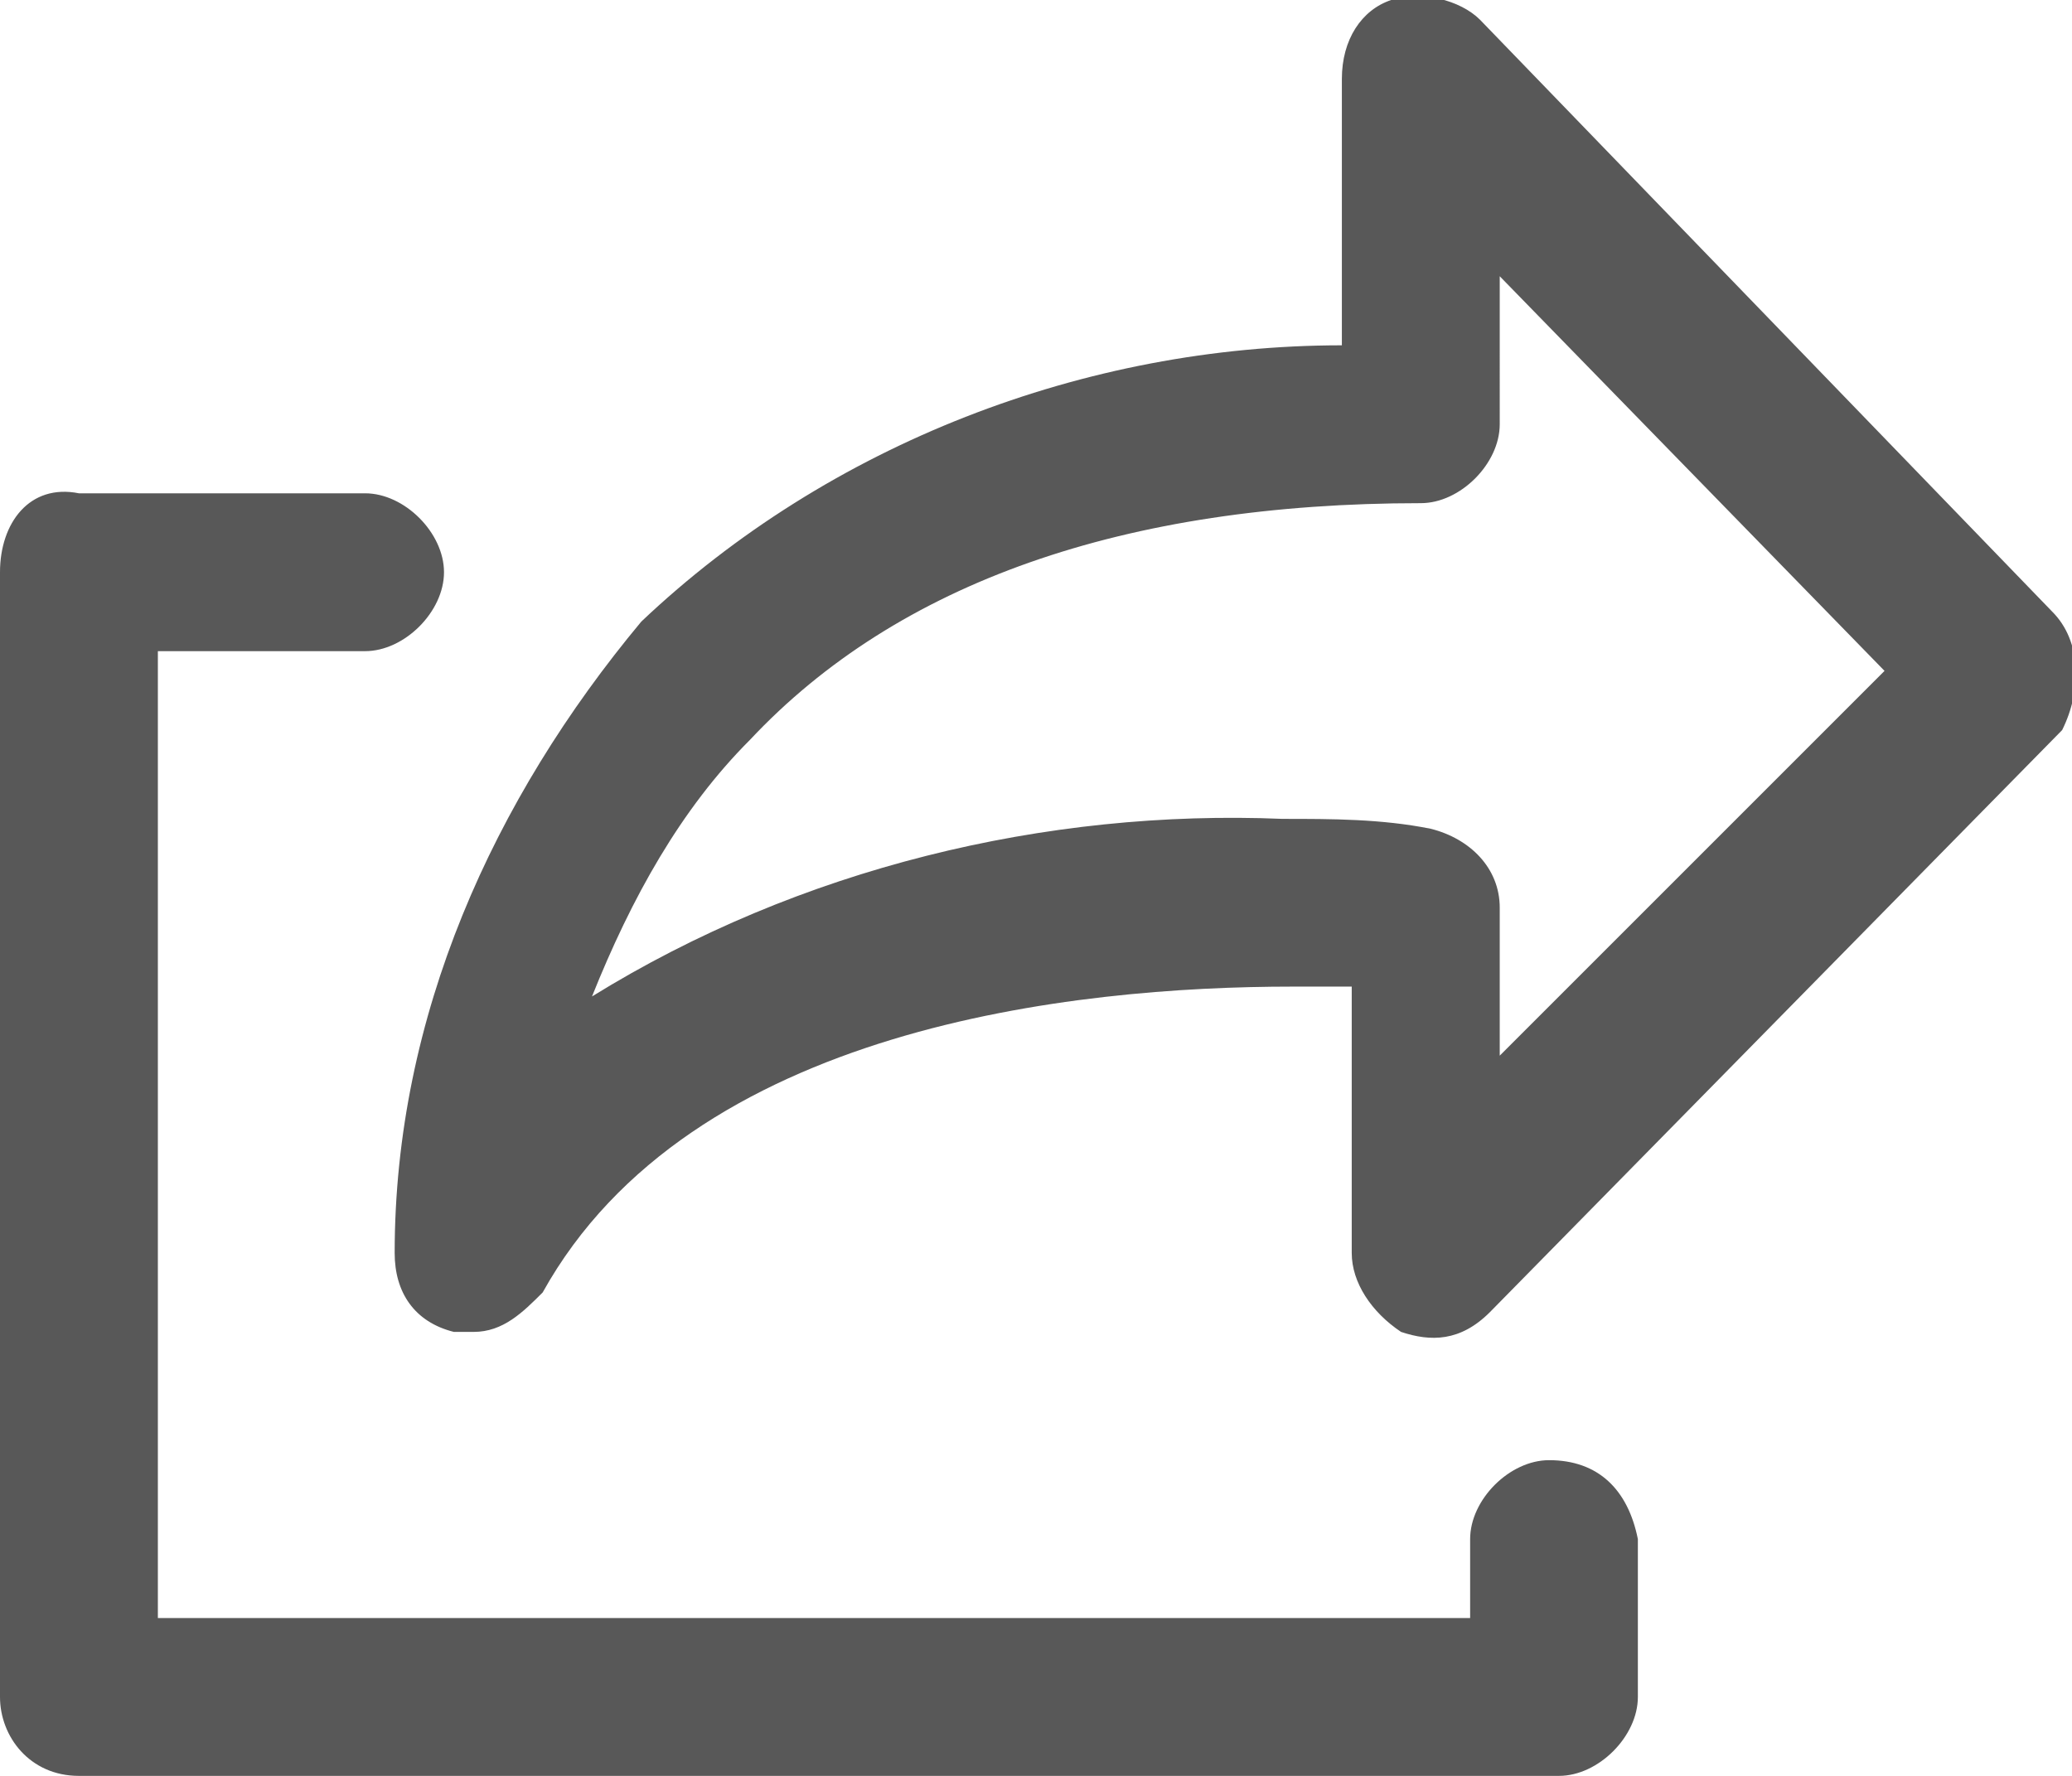 <?xml version="1.0" encoding="utf-8"?>
<!-- Generator: Adobe Illustrator 22.0.1, SVG Export Plug-In . SVG Version: 6.00 Build 0)  -->
<svg version="1.1" id="Layer_1" xmlns="http://www.w3.org/2000/svg" xmlns:xlink="http://www.w3.org/1999/xlink" x="0px" y="0px"
	 viewBox="0 0 21 18" style="enable-background:new 0 0 21 18;" xml:space="preserve">
<style type="text/css">
	.st0{fill:#585858;}
</style>
<path id="Forma_1" class="st0" d="M15.7,14.8c-0.4,0-0.8,0.4-0.8,0.8v0.8H1.6V6.6h2.1c0.4,0,0.8-0.4,0.8-0.8c0-0.4-0.4-0.8-0.8-0.8
	H0.8C0.3,4.9,0,5.3,0,5.8v11.4C0,17.6,0.3,18,0.8,18h15c0.4,0,0.8-0.4,0.8-0.8v-1.6C16.5,15.1,16.2,14.8,15.7,14.8z M20.8,6.2
	L15,0.2c-0.2-0.2-0.6-0.3-0.9-0.2c-0.3,0.1-0.5,0.4-0.5,0.8v2.7c-2.6,0-5.2,1-7.1,2.8C5,8.1,4,10.3,4,12.7c0,0.4,0.2,0.7,0.6,0.8
	c0.1,0,0.1,0,0.2,0c0.3,0,0.5-0.2,0.7-0.4c1.5-2.7,5.4-3.1,7.6-3.1c0.2,0,0.5,0,0.6,0v2.7c0,0.3,0.2,0.6,0.5,0.8
	c0.3,0.1,0.6,0.1,0.9-0.2l5.8-5.9C21.1,7,21.1,6.5,20.8,6.2z M15.2,10.7V9.2c0-0.4-0.3-0.7-0.7-0.8c-0.5-0.1-1-0.1-1.5-0.1
	c-2.4-0.1-4.9,0.5-7,1.8c0.4-1,0.9-1.9,1.6-2.6c1.5-1.6,3.8-2.4,6.8-2.4c0.4,0,0.8-0.4,0.8-0.8V2.8l3.9,4L15.2,10.7L15.2,10.7
	L15.2,10.7z"/>
</svg>
